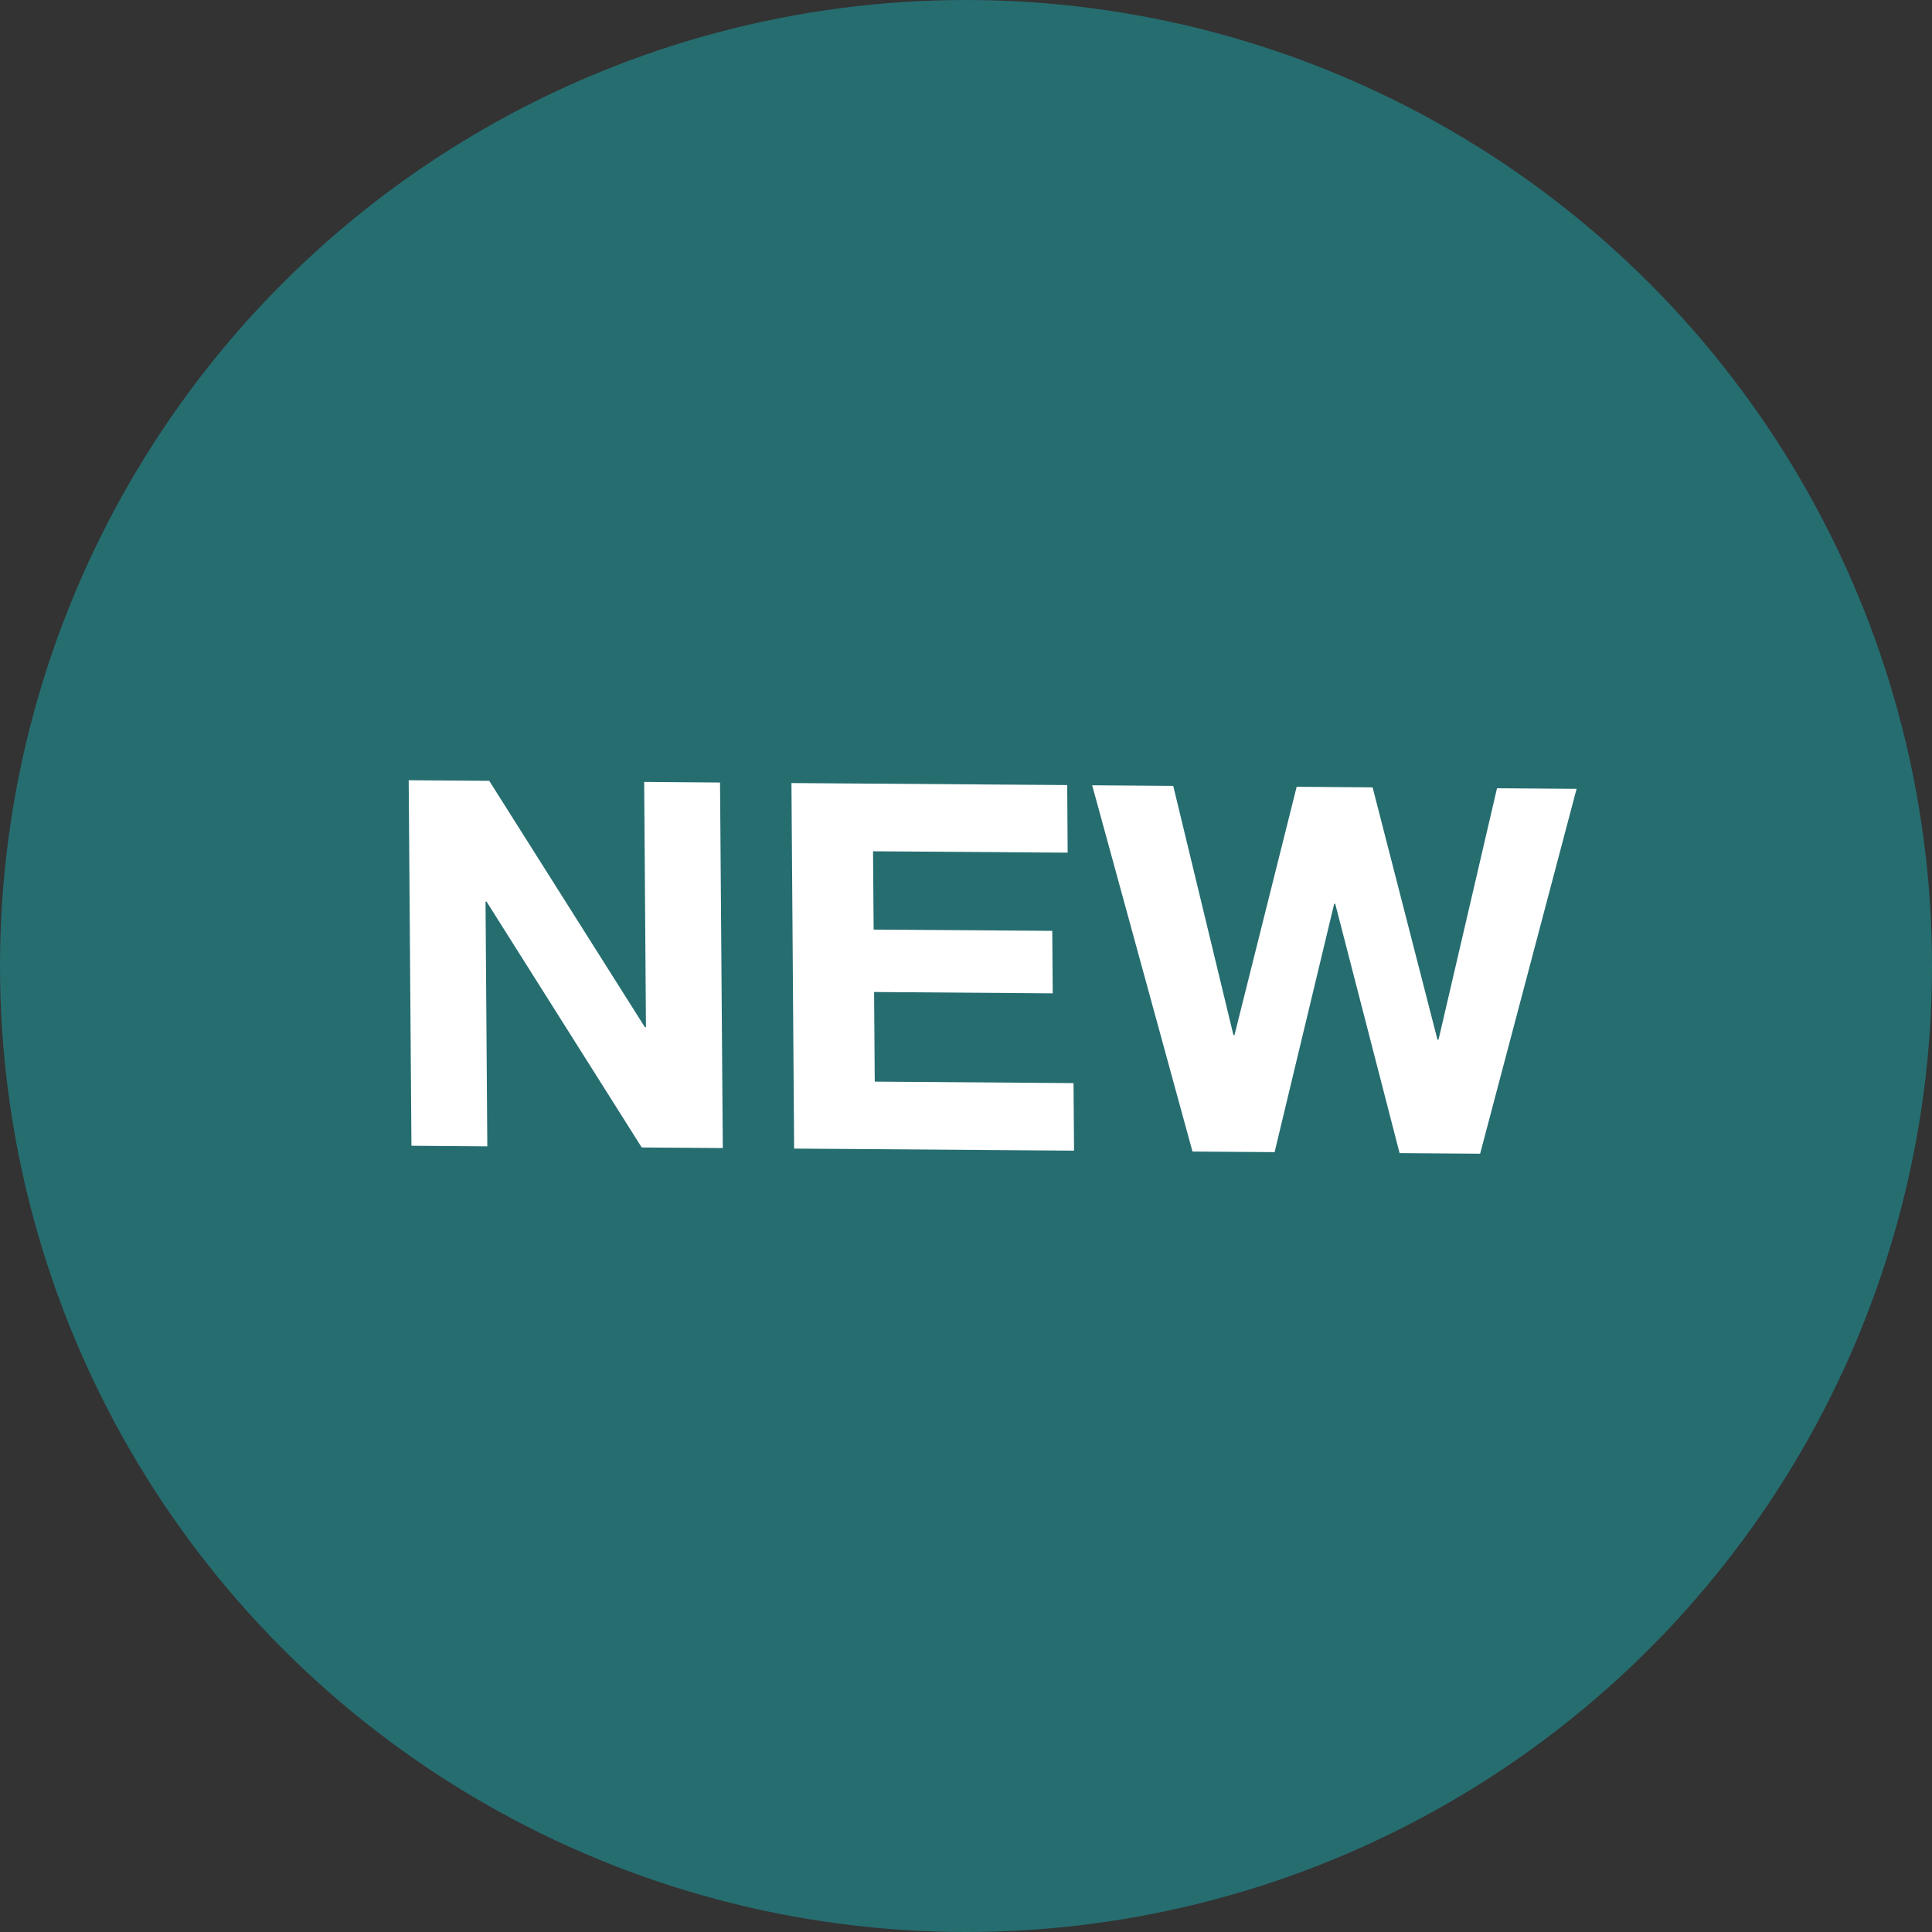 <svg width="26" height="26" viewBox="0 0 26 26" fill="none" xmlns="http://www.w3.org/2000/svg">
<rect x="0" y="0" width="26" height="26" fill="#333333" stroke="none"/>
<circle cx="13" cy="13" r="13" fill="#266D70"/>
<path d="M5.5 10.5L5.537 15.419L6.558 15.427L6.534 12.134L6.548 12.134L8.636 15.442L9.727 15.45L9.69 10.531L8.669 10.523L8.693 13.824L8.679 13.824L6.584 10.508L5.5 10.5Z" fill="white"/>
<path d="M10.651 10.538L10.687 15.457L14.454 15.485L14.447 14.576L11.772 14.556L11.763 13.35L14.167 13.368L14.161 12.527L11.757 12.51L11.749 11.456L14.368 11.475L14.362 10.565L10.651 10.538Z" fill="white"/>
<path d="M19.919 15.526L21.217 10.616L20.146 10.608L19.359 13.992L19.345 13.992L18.472 10.596L17.45 10.588L16.613 13.93L16.599 13.93L15.789 10.576L14.698 10.568L16.048 15.497L17.153 15.505L17.955 12.163L17.969 12.163L18.835 15.518L19.919 15.526Z" fill="white"/>
</svg>
